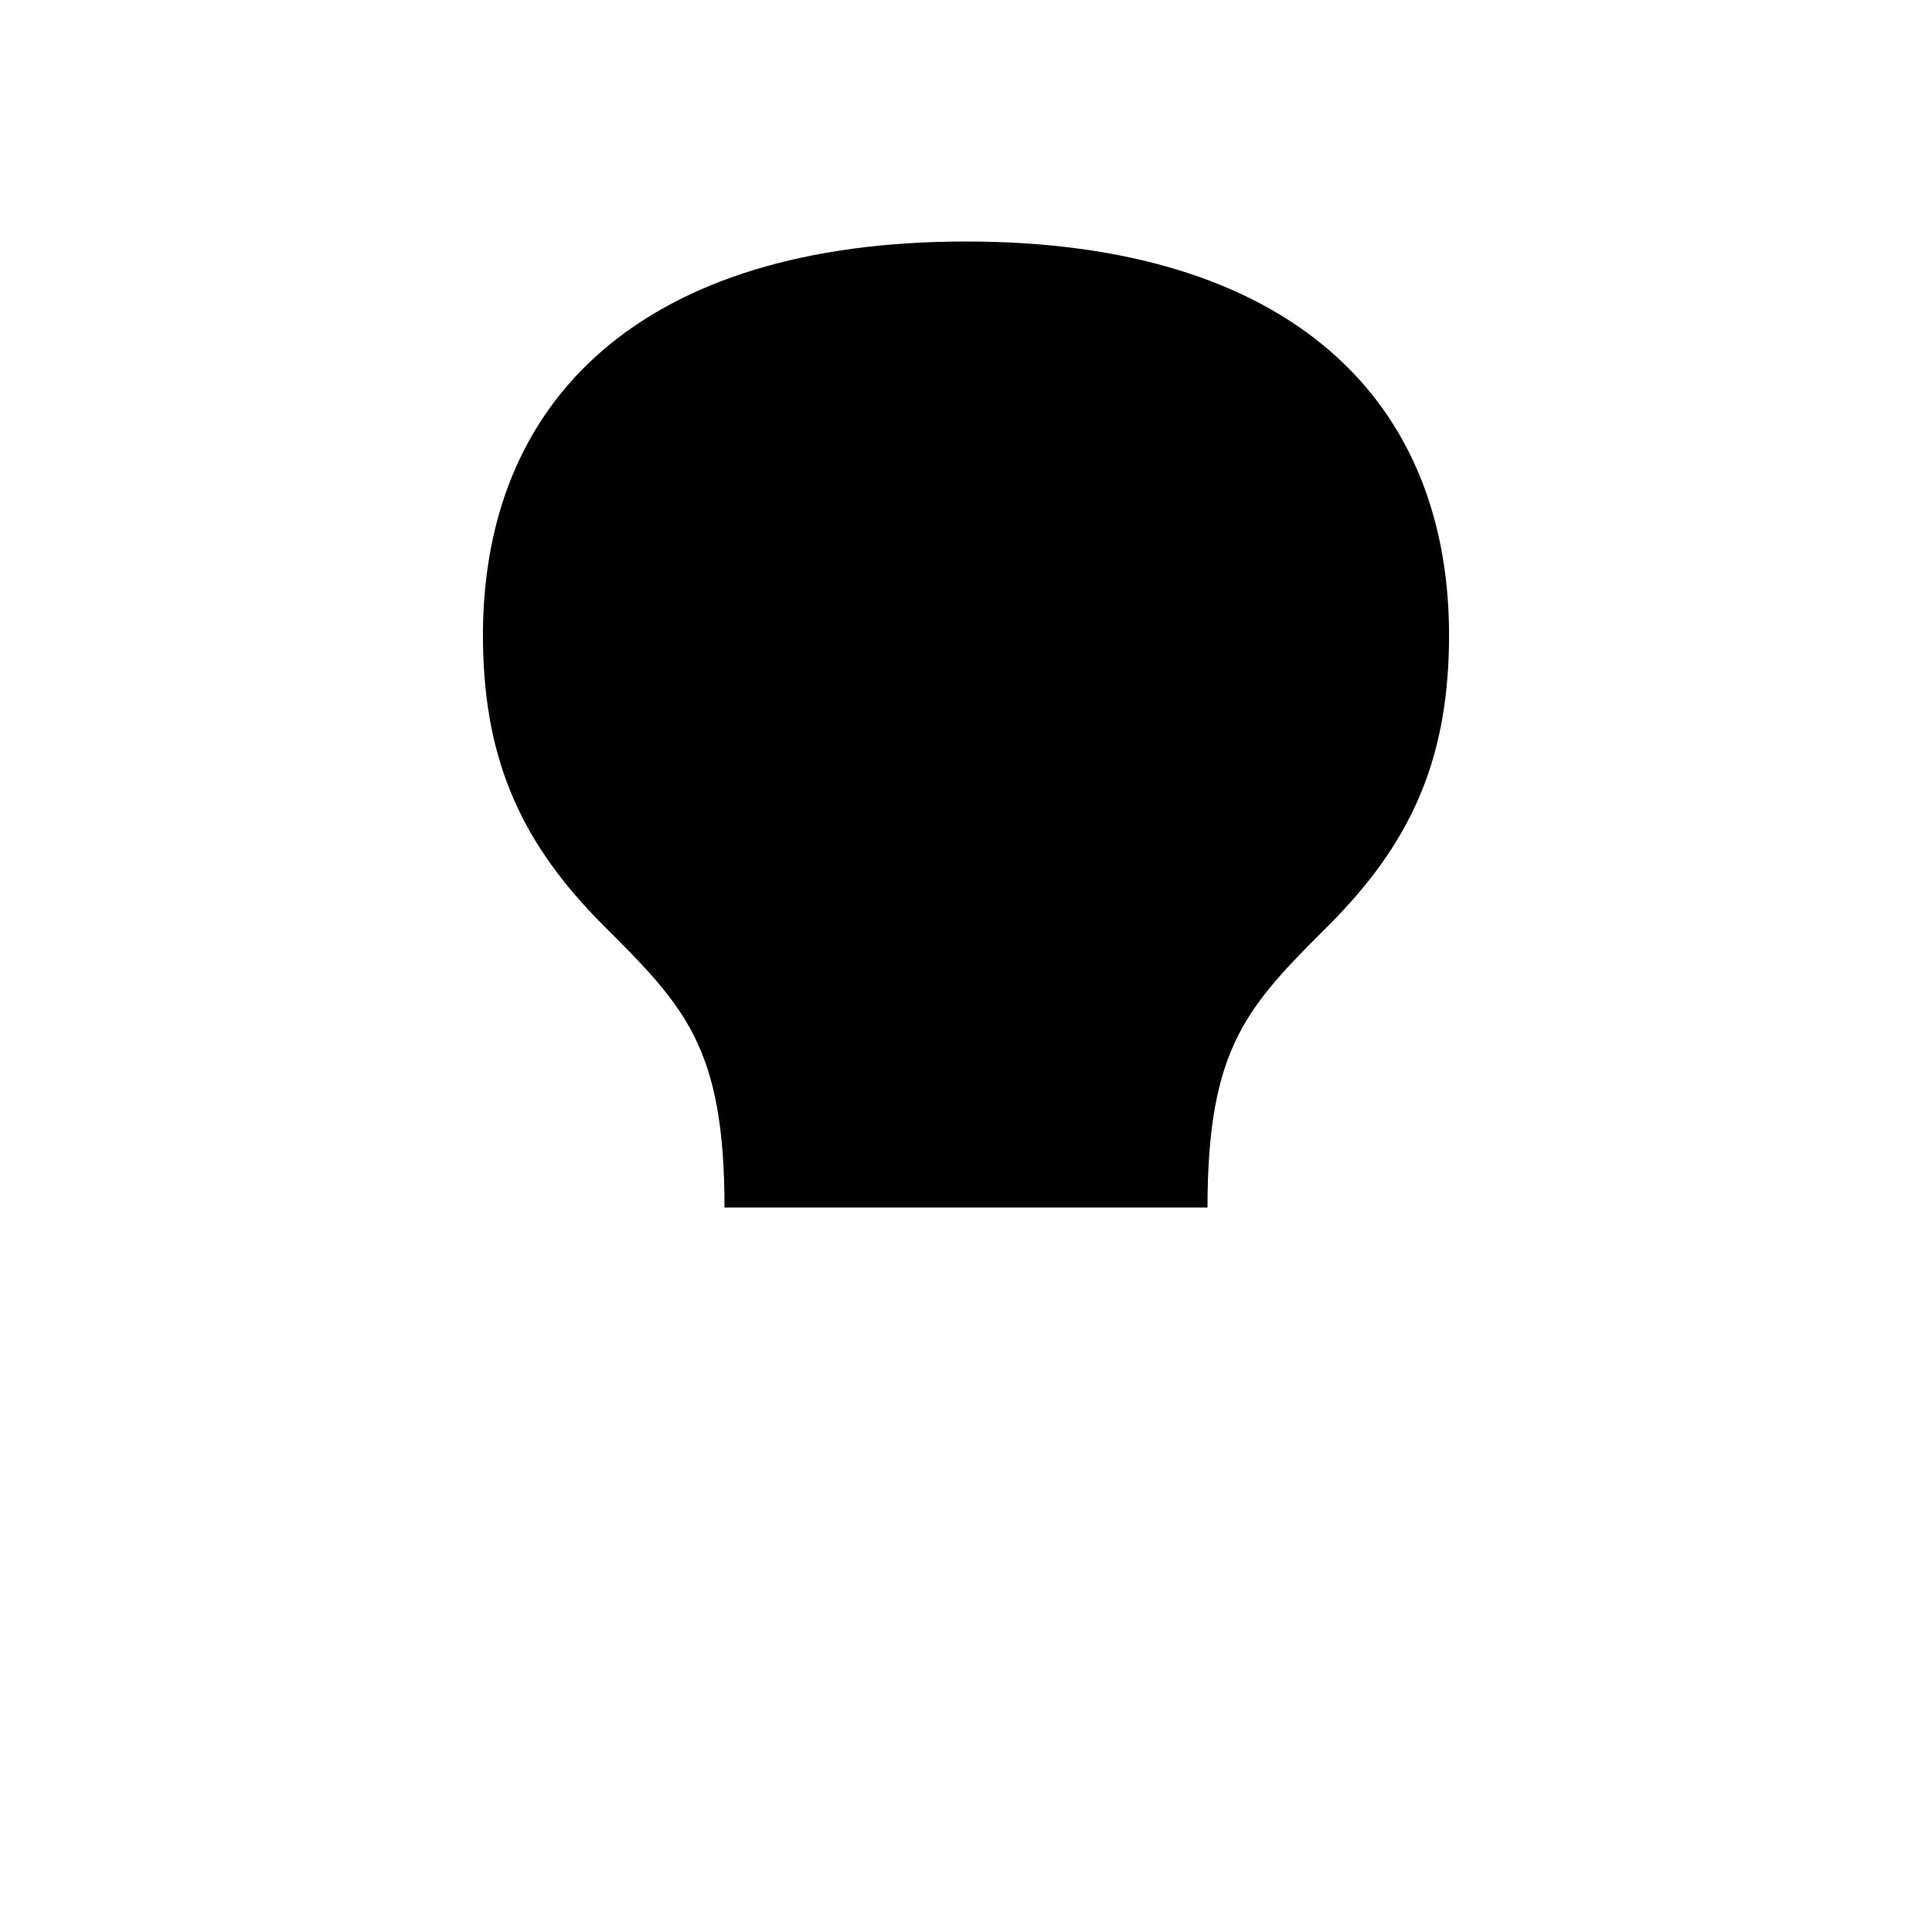 <svg class="pr-icon-iconoir" xmlns="http://www.w3.org/2000/svg" width="24" height="24" viewBox="0 0 24 24">
    <path d="M21 2L20 3"/>
    <path d="M3 2L4 3"/>
    <path d="M21 16L20 15"/>
    <path d="M3 16L4 15"/>
    <path d="M9 18H15"/>
    <path d="M10 21H14"/>
    <path d="M12 3C8 3 5.952 4.95 6 8C6.023 9.487 6.5 10.5 7.5 11.5C8.5 12.5 9 13 9 15H15C15 13 15.5 12.5 16.5 11.5L16.5 11.5C17.5 10.5 17.977 9.487 18 8C18.048 4.95 16 3 12 3Z"/>
</svg>
